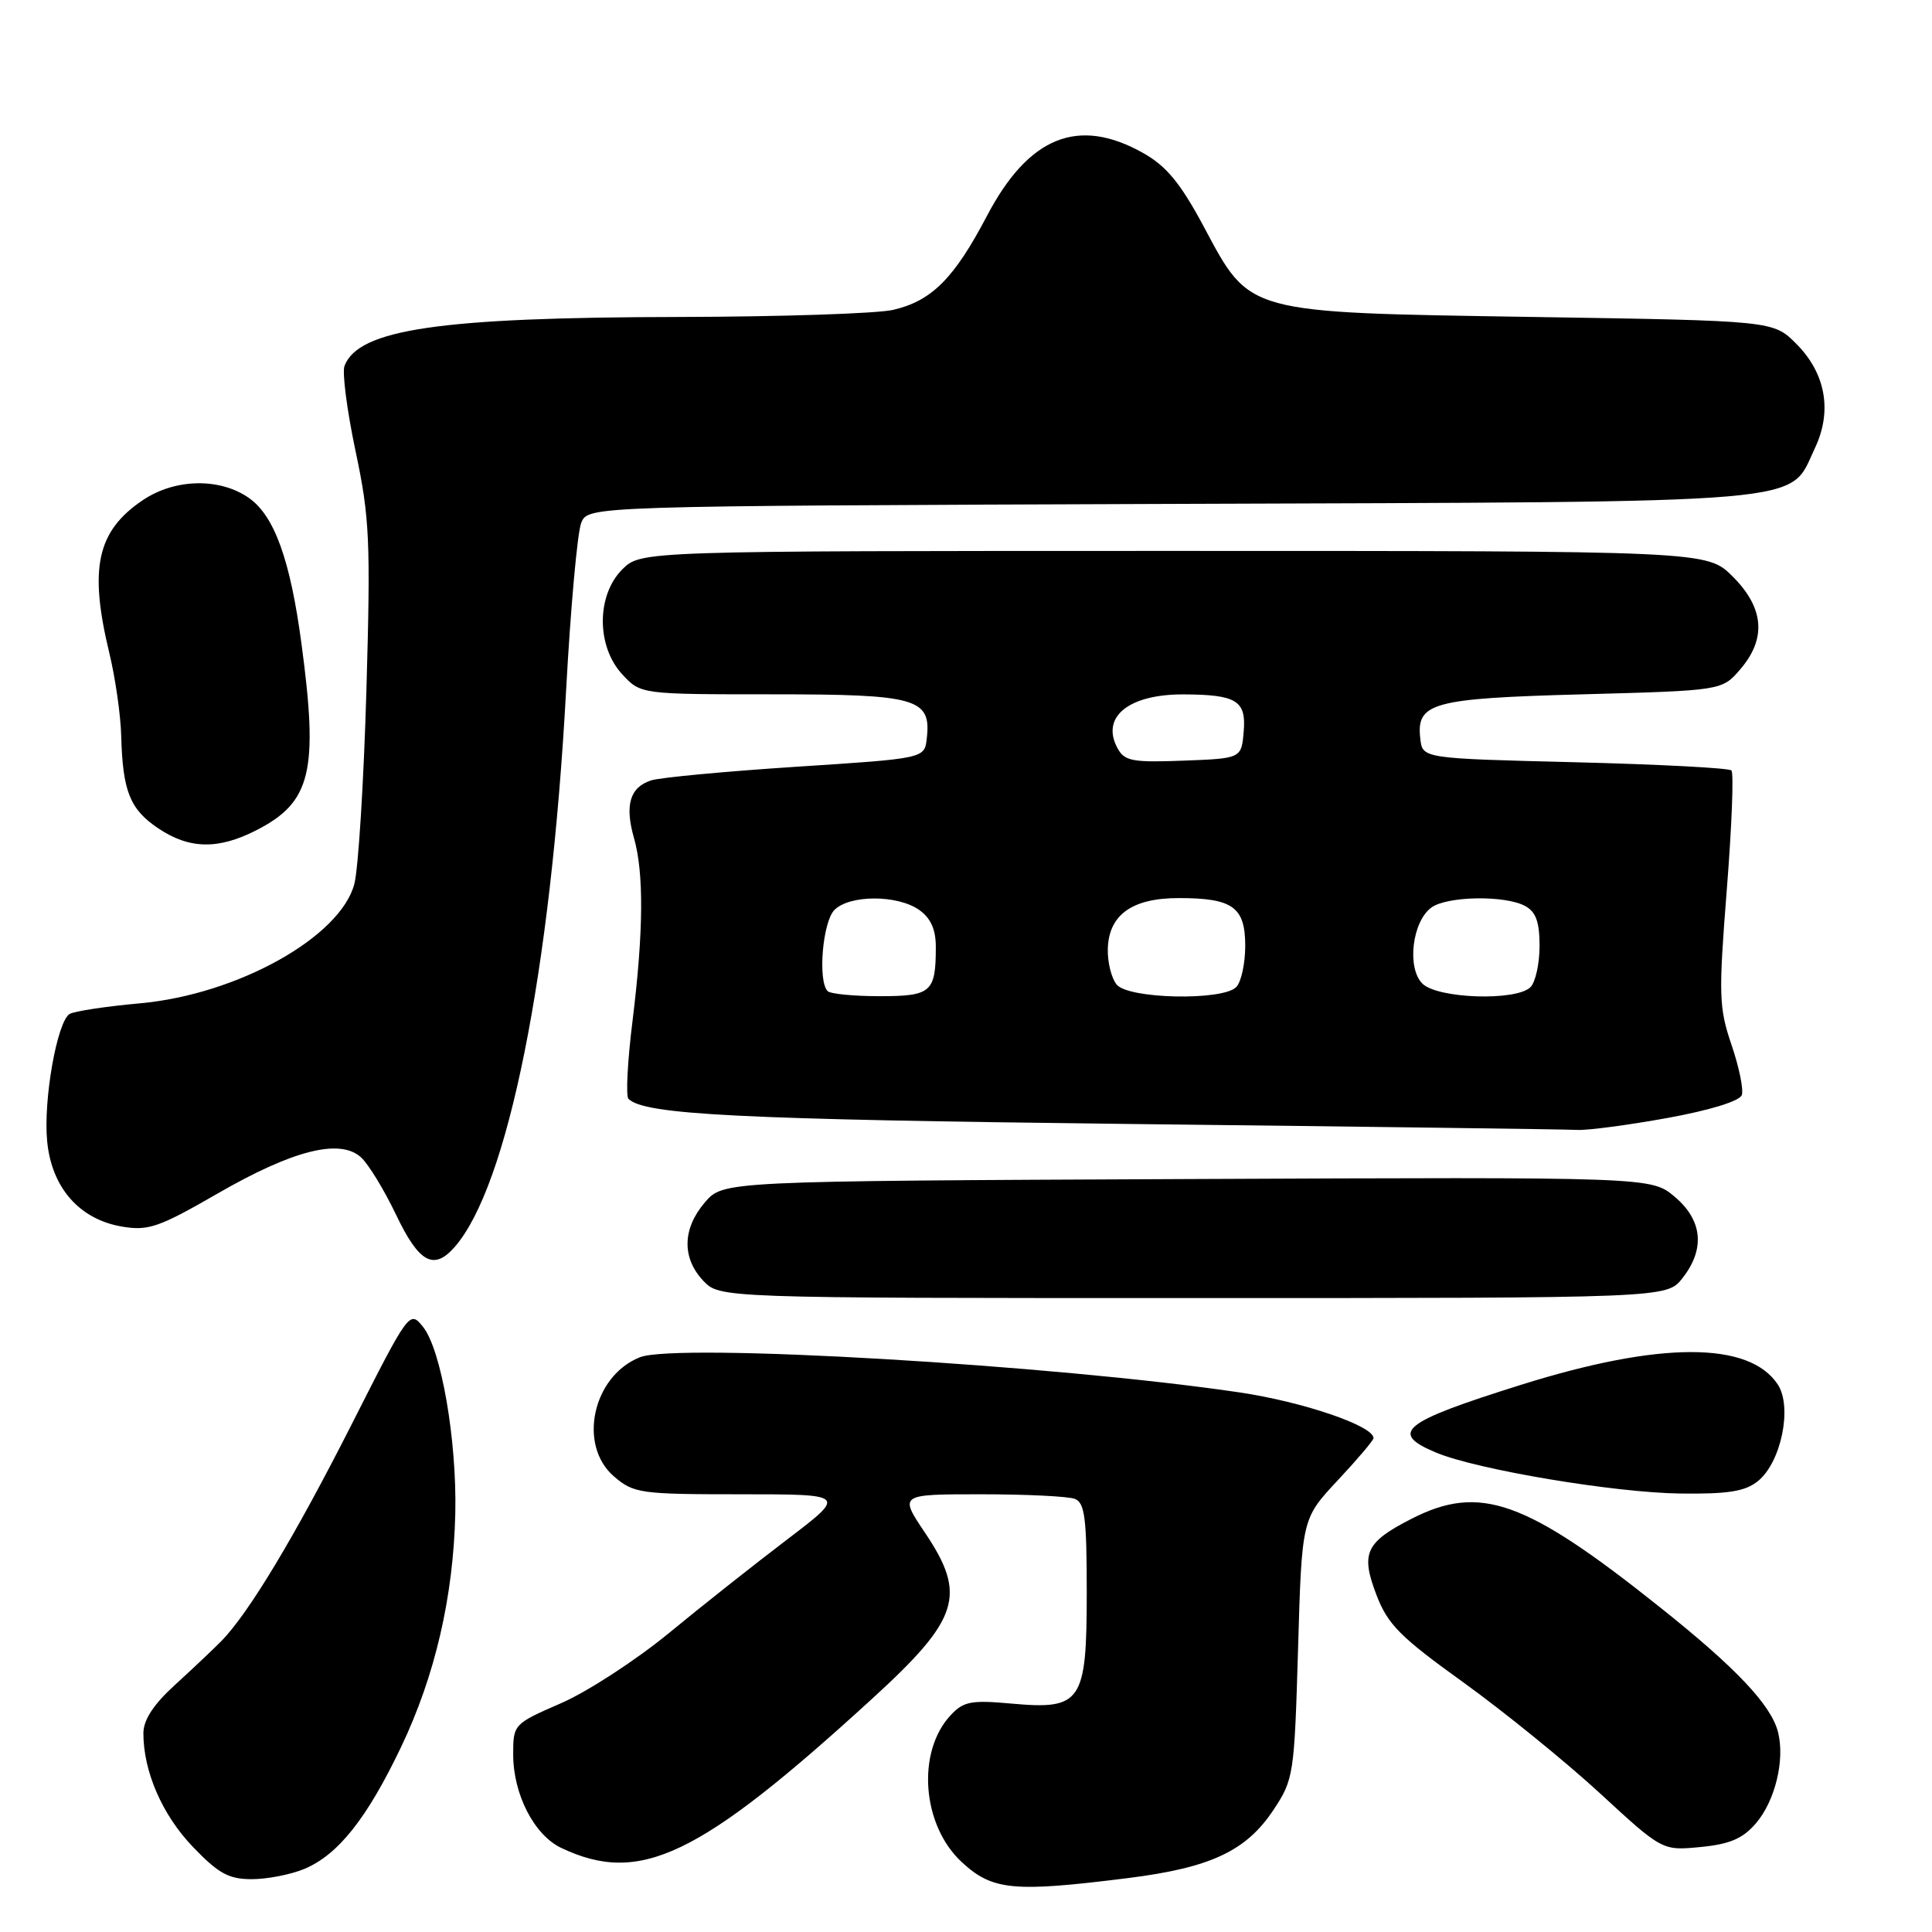 <?xml version="1.0" encoding="UTF-8" standalone="no"?>
<!DOCTYPE svg PUBLIC "-//W3C//DTD SVG 1.1//EN" "http://www.w3.org/Graphics/SVG/1.1/DTD/svg11.dtd" >
<svg xmlns="http://www.w3.org/2000/svg" xmlns:xlink="http://www.w3.org/1999/xlink" version="1.1" viewBox="0 0 256 256">
 <g >
 <path fill="currentColor"
d=" M 149.43 248.86 C 160.42 247.48 165.12 245.28 168.75 239.81 C 171.42 235.78 171.51 235.16 172.00 218.45 C 172.50 201.24 172.50 201.24 177.25 196.16 C 179.86 193.37 182.00 190.85 182.00 190.56 C 182.00 188.93 172.66 185.75 164.23 184.50 C 139.54 180.85 89.66 177.92 84.80 179.84 C 78.53 182.32 76.53 191.48 81.35 195.63 C 83.97 197.88 84.82 198.00 98.14 198.00 C 112.17 198.00 112.17 198.00 104.34 203.96 C 100.03 207.24 92.94 212.84 88.60 216.42 C 84.25 219.99 77.84 224.16 74.35 225.68 C 68.06 228.42 68.00 228.48 68.00 232.47 C 68.00 237.75 70.78 243.16 74.37 244.86 C 84.79 249.81 92.62 246.06 115.50 225.15 C 127.14 214.52 128.14 211.39 122.57 203.10 C 119.14 198.00 119.14 198.00 129.99 198.00 C 135.95 198.00 141.55 198.27 142.42 198.61 C 143.74 199.11 144.00 201.17 144.00 210.95 C 144.00 225.59 143.33 226.58 133.97 225.73 C 128.70 225.25 127.66 225.45 125.97 227.27 C 121.42 232.14 122.16 241.87 127.45 246.75 C 131.51 250.50 134.28 250.76 149.43 248.86 Z  M 40.33 247.64 C 44.80 245.77 48.62 240.96 53.14 231.50 C 57.65 222.06 60.08 211.56 60.33 200.50 C 60.54 190.78 58.46 178.79 56.04 175.80 C 54.28 173.62 54.20 173.72 46.69 188.55 C 39.06 203.61 32.93 213.81 29.28 217.50 C 28.19 218.60 25.43 221.21 23.15 223.29 C 20.32 225.87 19.00 227.91 19.00 229.67 C 19.00 234.74 21.50 240.49 25.55 244.71 C 28.94 248.25 30.30 249.00 33.36 249.00 C 35.40 249.00 38.53 248.39 40.33 247.64 Z  M 232.65 241.62 C 235.21 238.65 236.53 233.23 235.60 229.52 C 234.69 225.93 230.06 221.02 219.99 213.00 C 202.15 198.76 196.10 196.61 187.03 201.25 C 180.94 204.36 180.27 205.81 182.39 211.34 C 183.88 215.25 185.53 216.91 193.91 222.93 C 199.28 226.80 207.41 233.40 211.97 237.59 C 220.26 245.23 220.26 245.23 225.32 244.74 C 229.19 244.37 230.92 243.63 232.65 241.62 Z  M 232.94 196.25 C 236.02 193.75 237.52 186.45 235.57 183.46 C 231.80 177.71 219.92 177.72 201.50 183.51 C 185.76 188.45 184.01 189.85 190.30 192.48 C 195.71 194.74 213.92 197.79 222.64 197.90 C 229.01 197.98 231.25 197.62 232.94 196.25 Z  M 222.93 169.37 C 225.97 165.50 225.60 161.69 221.90 158.57 C 218.79 155.96 218.79 155.96 157.31 156.23 C 95.83 156.50 95.83 156.50 93.41 159.31 C 90.42 162.79 90.33 166.66 93.17 169.69 C 95.35 172.00 95.35 172.00 158.10 172.00 C 220.85 172.00 220.85 172.00 222.93 169.37 Z  M 60.23 165.25 C 67.30 157.21 72.98 128.86 75.01 91.50 C 75.61 80.50 76.51 70.50 77.02 69.27 C 77.94 67.05 77.94 67.05 155.22 66.77 C 241.58 66.47 236.94 66.87 240.47 59.41 C 242.82 54.48 241.92 49.46 238.01 45.55 C 234.97 42.50 234.97 42.50 203.23 42.00 C 164.80 41.39 165.72 41.64 159.50 30.02 C 156.43 24.29 154.57 22.02 151.50 20.29 C 142.89 15.43 136.31 18.07 130.77 28.62 C 126.41 36.92 123.45 39.87 118.35 41.06 C 116.23 41.55 103.47 41.97 90.00 42.00 C 58.27 42.05 47.51 43.63 45.65 48.48 C 45.32 49.33 45.98 54.41 47.11 59.76 C 48.98 68.57 49.12 71.61 48.55 91.50 C 48.20 103.60 47.48 115.14 46.95 117.14 C 45.08 124.18 31.48 131.76 18.60 132.94 C 14.04 133.35 9.82 133.99 9.22 134.36 C 7.56 135.39 5.72 145.78 6.25 151.23 C 6.84 157.38 10.53 161.58 16.17 162.53 C 19.66 163.12 21.06 162.63 28.85 158.14 C 38.80 152.40 45.04 150.82 47.83 153.35 C 48.81 154.23 50.91 157.67 52.49 160.98 C 55.52 167.32 57.47 168.39 60.23 165.25 Z  M 220.93 148.14 C 226.60 147.11 230.54 145.89 230.80 145.09 C 231.05 144.36 230.43 141.36 229.43 138.43 C 227.76 133.52 227.71 131.84 228.81 117.88 C 229.47 109.52 229.75 102.41 229.42 102.09 C 229.10 101.76 219.76 101.28 208.67 101.00 C 188.50 100.50 188.50 100.50 188.20 97.91 C 187.64 93.11 189.69 92.54 209.74 92.00 C 228.18 91.50 228.18 91.50 230.59 88.69 C 234.09 84.62 233.76 80.56 229.60 76.40 C 226.20 73.00 226.20 73.00 155.55 73.00 C 84.91 73.00 84.91 73.00 82.45 75.45 C 79.02 78.89 79.02 85.65 82.45 89.35 C 84.90 92.00 84.90 92.00 102.38 92.00 C 121.56 92.00 123.42 92.54 122.80 97.88 C 122.50 100.50 122.50 100.50 105.50 101.60 C 96.15 102.21 87.51 103.02 86.30 103.40 C 83.47 104.30 82.76 106.67 84.00 111.02 C 85.33 115.65 85.27 123.45 83.82 135.22 C 83.15 140.57 82.91 145.24 83.27 145.60 C 85.37 147.71 97.83 148.33 149.50 148.93 C 180.85 149.29 207.62 149.64 209.00 149.72 C 210.38 149.79 215.74 149.08 220.93 148.14 Z  M 33.97 110.01 C 41.22 106.31 42.22 102.22 39.95 85.32 C 38.47 74.23 36.38 68.40 33.02 66.01 C 29.17 63.28 23.20 63.39 18.91 66.28 C 12.85 70.37 11.77 75.28 14.48 86.50 C 15.28 89.80 15.99 94.75 16.06 97.50 C 16.26 104.85 17.21 107.22 20.94 109.74 C 25.07 112.52 28.89 112.61 33.97 110.01 Z  M 109.67 131.33 C 108.34 130.01 109.00 122.14 110.57 120.57 C 112.59 118.55 118.91 118.55 121.78 120.56 C 123.32 121.64 124.00 123.13 124.00 125.47 C 124.00 131.48 123.41 132.00 116.56 132.00 C 113.14 132.00 110.03 131.70 109.67 131.33 Z  M 147.97 130.47 C 147.27 129.62 146.74 127.49 146.79 125.72 C 146.92 121.21 150.01 119.00 156.18 119.00 C 163.35 119.00 165.00 120.18 165.00 125.34 C 165.00 127.68 164.46 130.14 163.80 130.80 C 161.97 132.63 149.55 132.37 147.97 130.47 Z  M 188.47 130.33 C 186.39 128.25 187.12 122.11 189.67 120.25 C 191.74 118.74 199.39 118.60 202.07 120.04 C 203.51 120.81 204.00 122.14 204.00 125.34 C 204.00 127.68 203.46 130.14 202.80 130.80 C 200.92 132.68 190.47 132.33 188.47 130.33 Z  M 148.06 99.11 C 145.85 94.99 149.55 91.99 156.82 92.01 C 163.83 92.04 165.14 92.84 164.80 96.88 C 164.50 100.50 164.50 100.50 156.81 100.79 C 150.01 101.05 148.99 100.85 148.06 99.11 Z "/>
</g>
</svg>